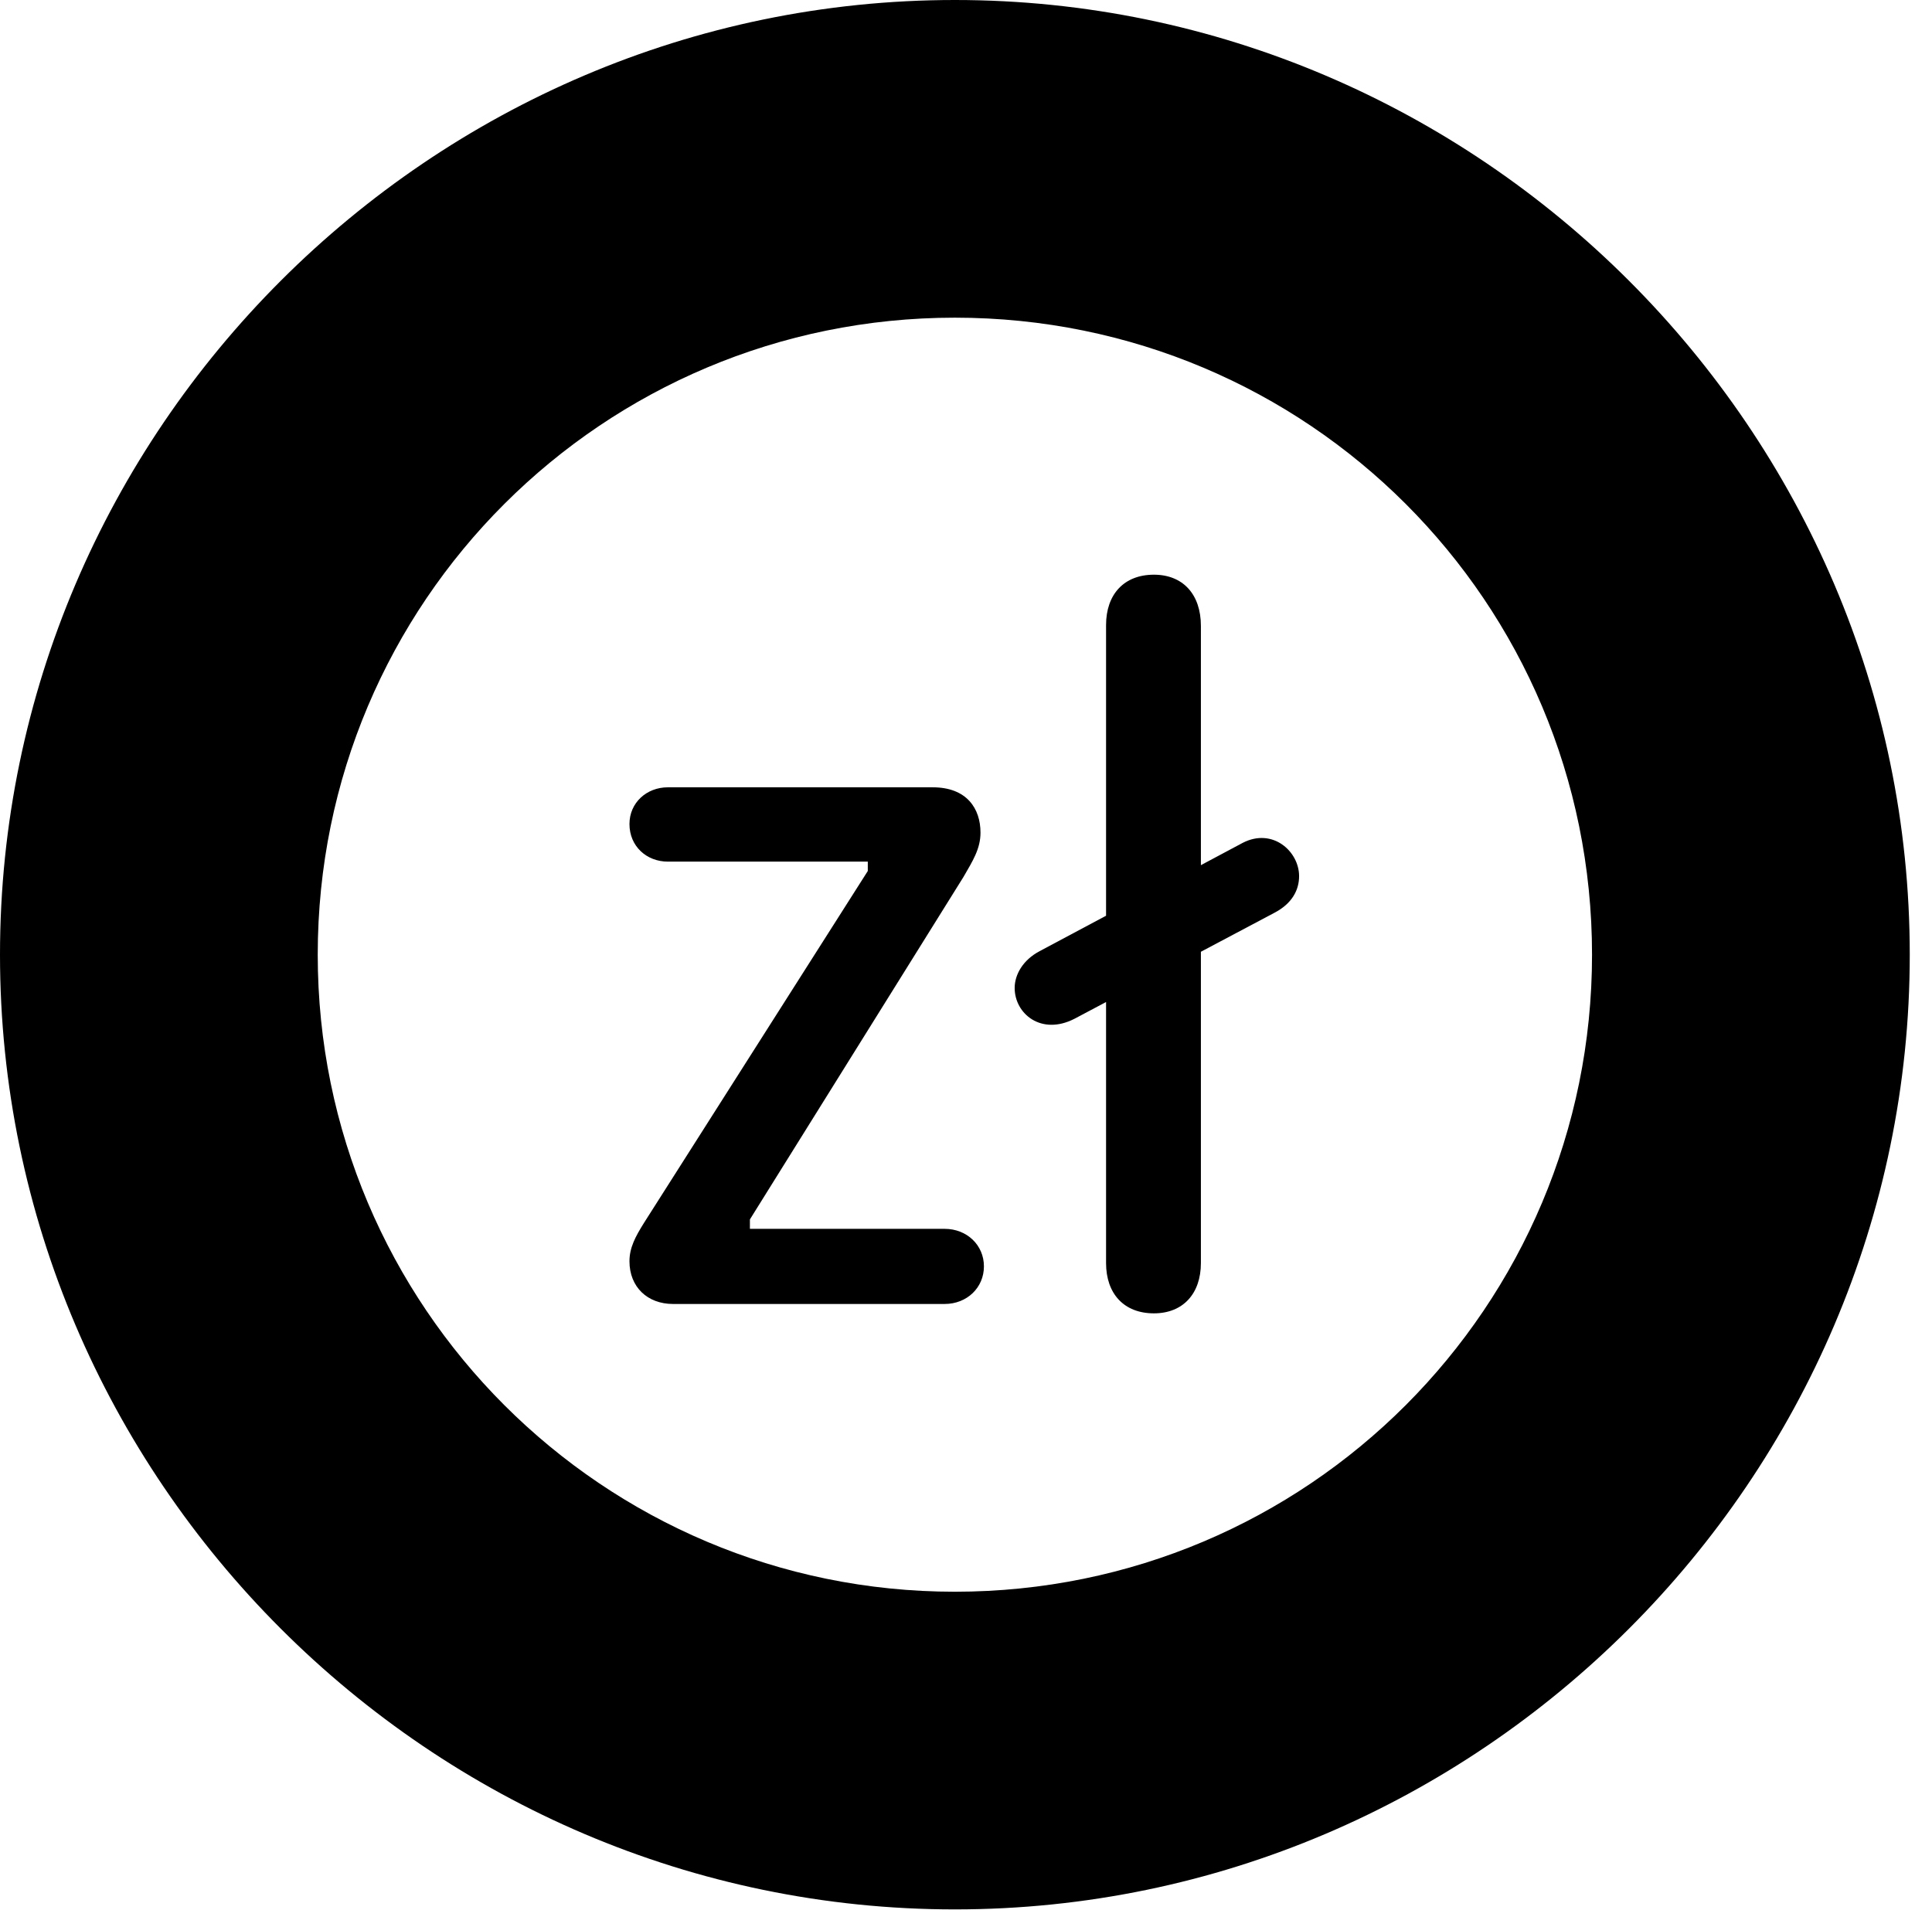 <svg version="1.1" xmlns="http://www.w3.org/2000/svg" xmlns:xlink="http://www.w3.org/1999/xlink" viewBox="0 0 30.926 30.584">
 <g>
  
  <path d="M15.285 30.57C23.68 30.57 30.57 23.68 30.57 15.285C30.57 6.891 23.68 0 15.285 0C6.891 0 0 6.891 0 15.285C0 23.68 6.891 30.57 15.285 30.57ZM15.285 25.484C9.652 25.484 5.086 20.918 5.086 15.285C5.086 9.639 9.652 5.086 15.285 5.086C20.932 5.086 25.484 9.639 25.484 15.285C25.484 20.918 20.932 25.484 15.285 25.484Z" style="fill:hsl(0 0 0/0.85)"></path>
  <path d="M10.773 20.877L15.121 20.877C15.477 20.877 15.75 20.617 15.75 20.275C15.75 19.934 15.477 19.674 15.121 19.674L12.004 19.674L12.004 19.523L15.422 14.041C15.572 13.781 15.695 13.59 15.695 13.33C15.695 12.947 15.477 12.605 14.93 12.605L10.691 12.605C10.35 12.605 10.076 12.852 10.076 13.193C10.076 13.549 10.35 13.795 10.691 13.795L13.891 13.795L13.891 13.945L10.309 19.578C10.172 19.797 10.076 19.975 10.076 20.193C10.076 20.604 10.363 20.877 10.773 20.877ZM18.471 21.027C18.936 21.027 19.223 20.713 19.223 20.221L19.223 10.021C19.223 9.516 18.936 9.201 18.471 9.201C17.992 9.201 17.705 9.516 17.705 10.008L17.705 20.221C17.705 20.713 17.992 21.027 18.471 21.027ZM17.199 16.311L20.398 14.615C20.686 14.465 20.795 14.246 20.795 14.027C20.795 13.631 20.371 13.248 19.893 13.494L16.639 15.23C16.379 15.367 16.242 15.6 16.242 15.818C16.242 16.229 16.666 16.584 17.199 16.311Z" style="fill:hsl(0 0 0/0.85)"></path>
 </g>
</svg>